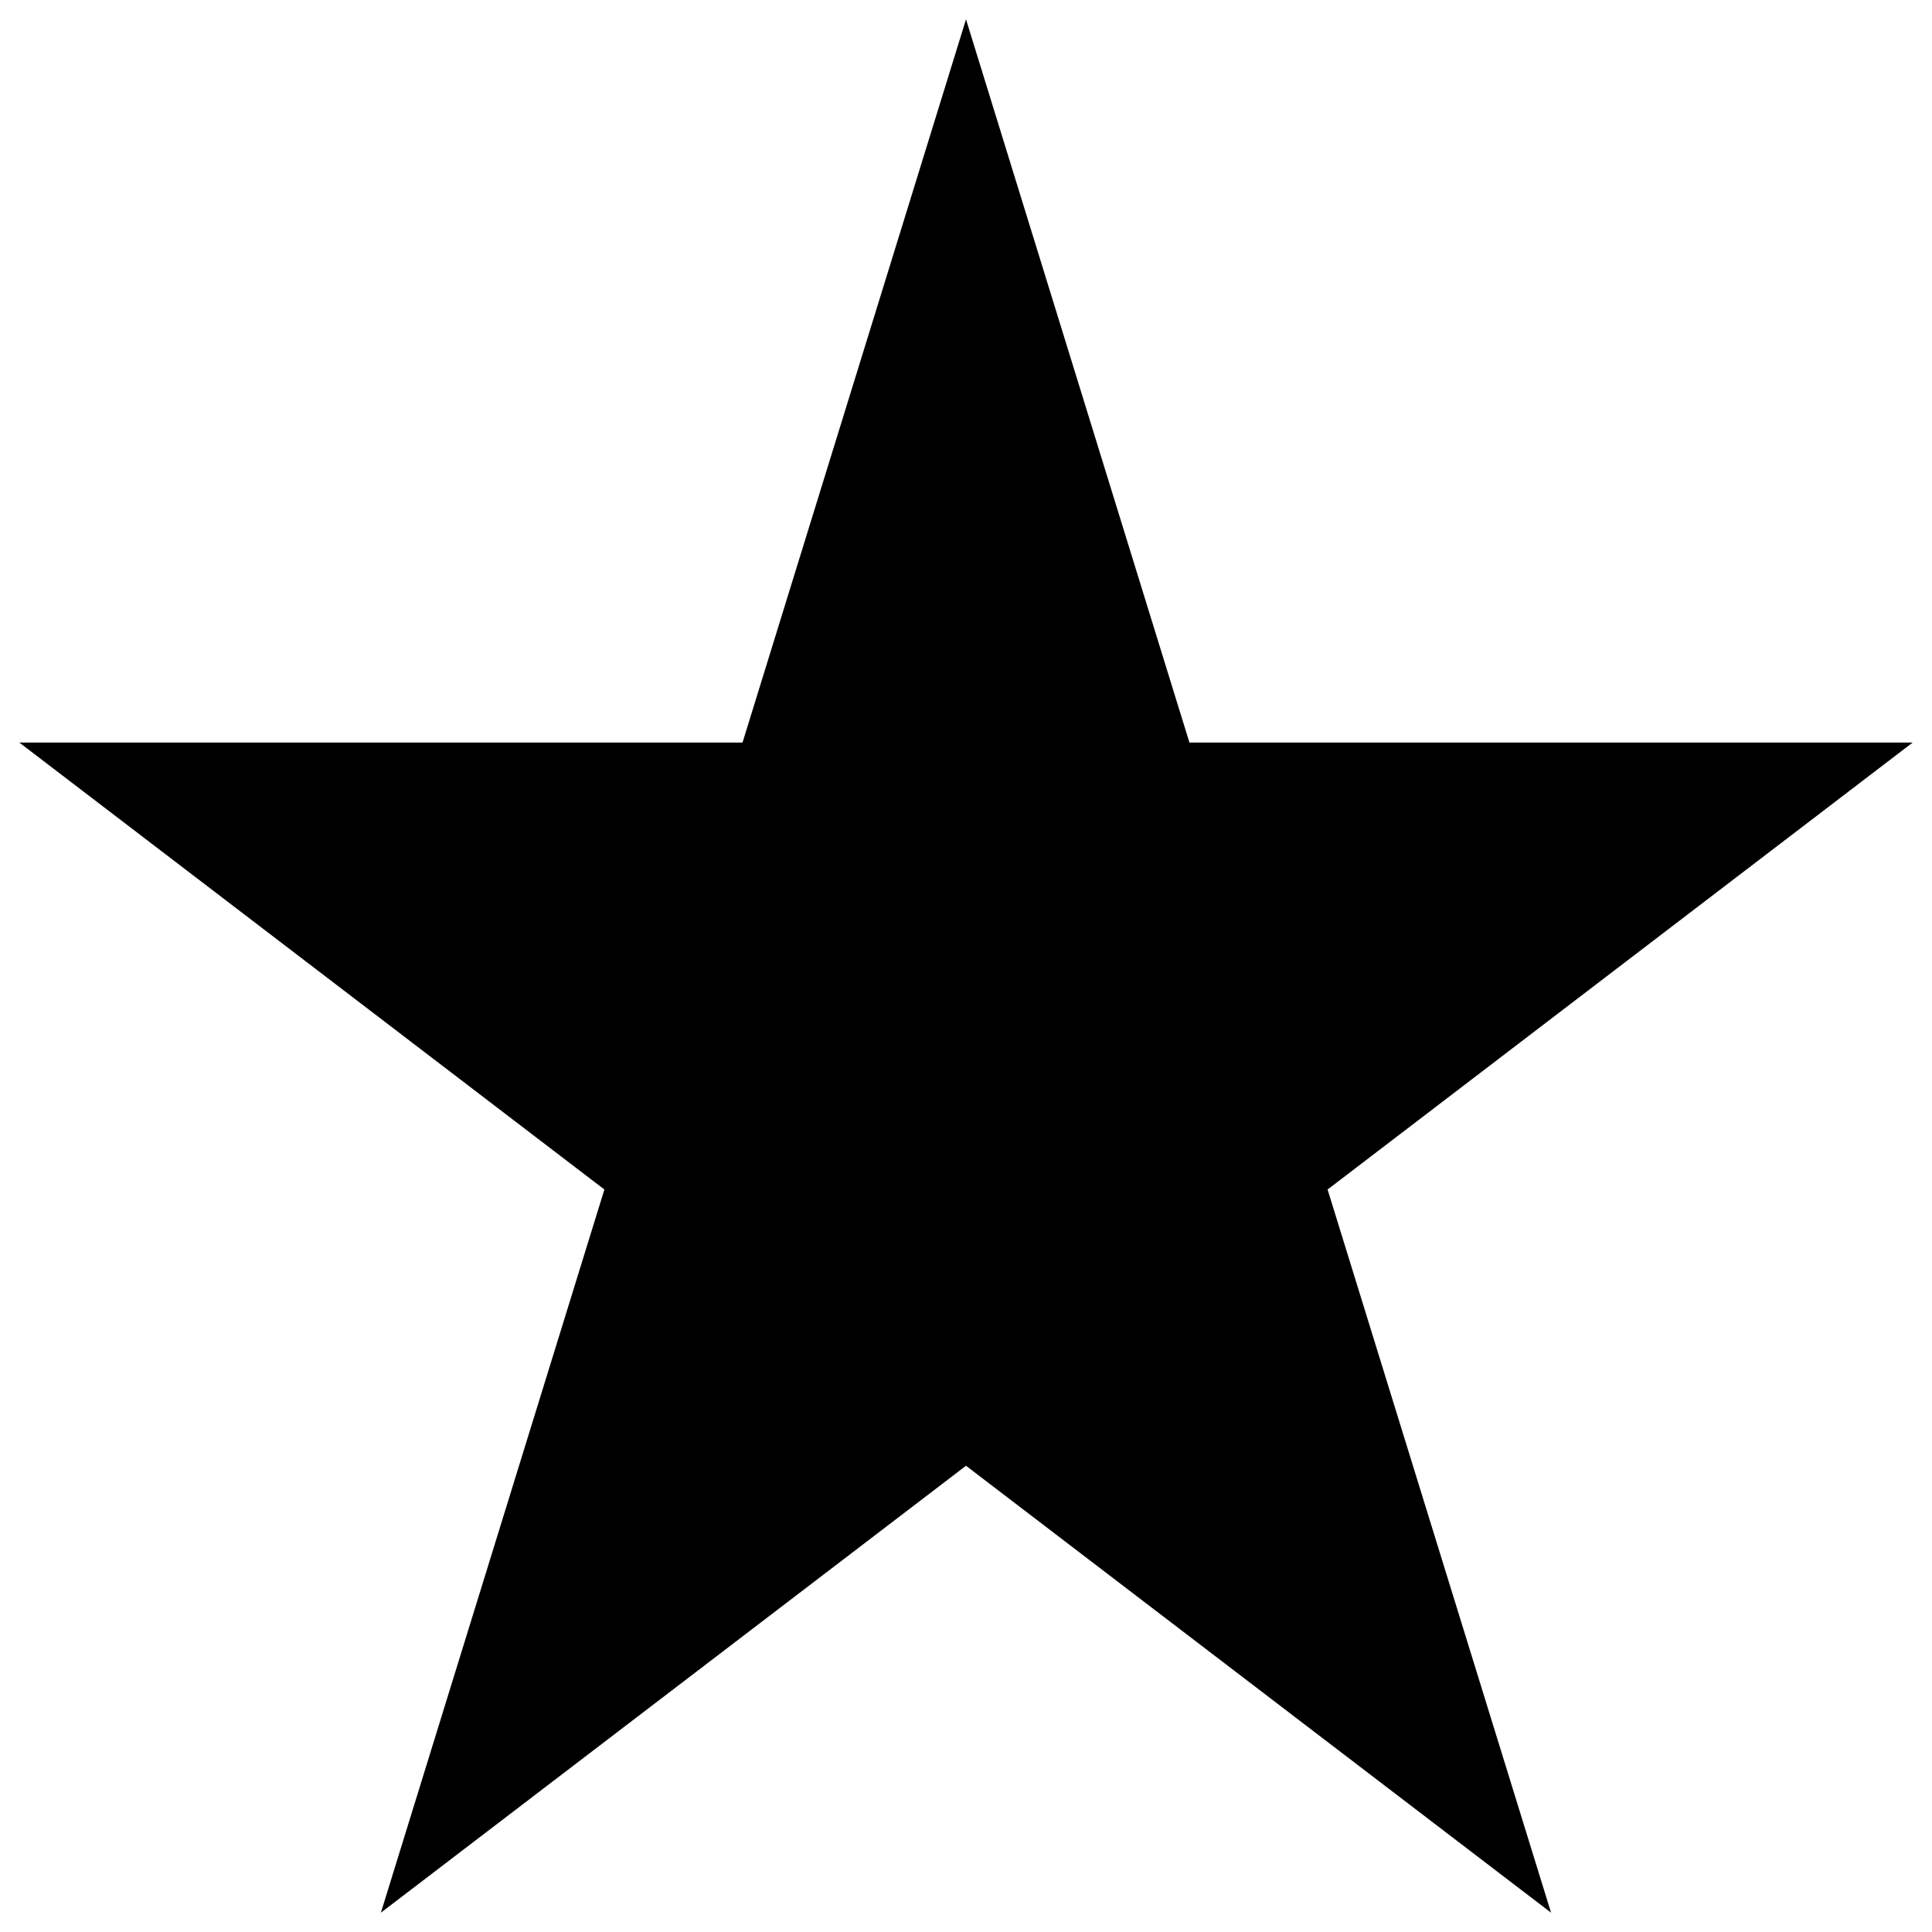 <?xml version="1.0" encoding="utf-8"?>
<!-- Generator: Adobe Illustrator 15.0.0, SVG Export Plug-In . SVG Version: 6.00 Build 0)  -->
<!DOCTYPE svg PUBLIC "-//W3C//DTD SVG 1.1//EN" "http://www.w3.org/Graphics/SVG/1.1/DTD/svg11.dtd">
<svg version="1.1" id="Layer_1" xmlns="http://www.w3.org/2000/svg" xmlns:xlink="http://www.w3.org/1999/xlink" x="0px" y="0px"
	 width="100px" height="100px" viewBox="0 -2.448 100 100" enable-background="new 0 -2.448 100 100" xml:space="preserve">
<polygon points="50,-1.448 61.565,35.986 99,35.986 68.716,59.121 80.282,96.552 50,73.419 19.715,96.552 31.283,59.121 1,35.986 
	38.433,35.986 "/>
</svg>
